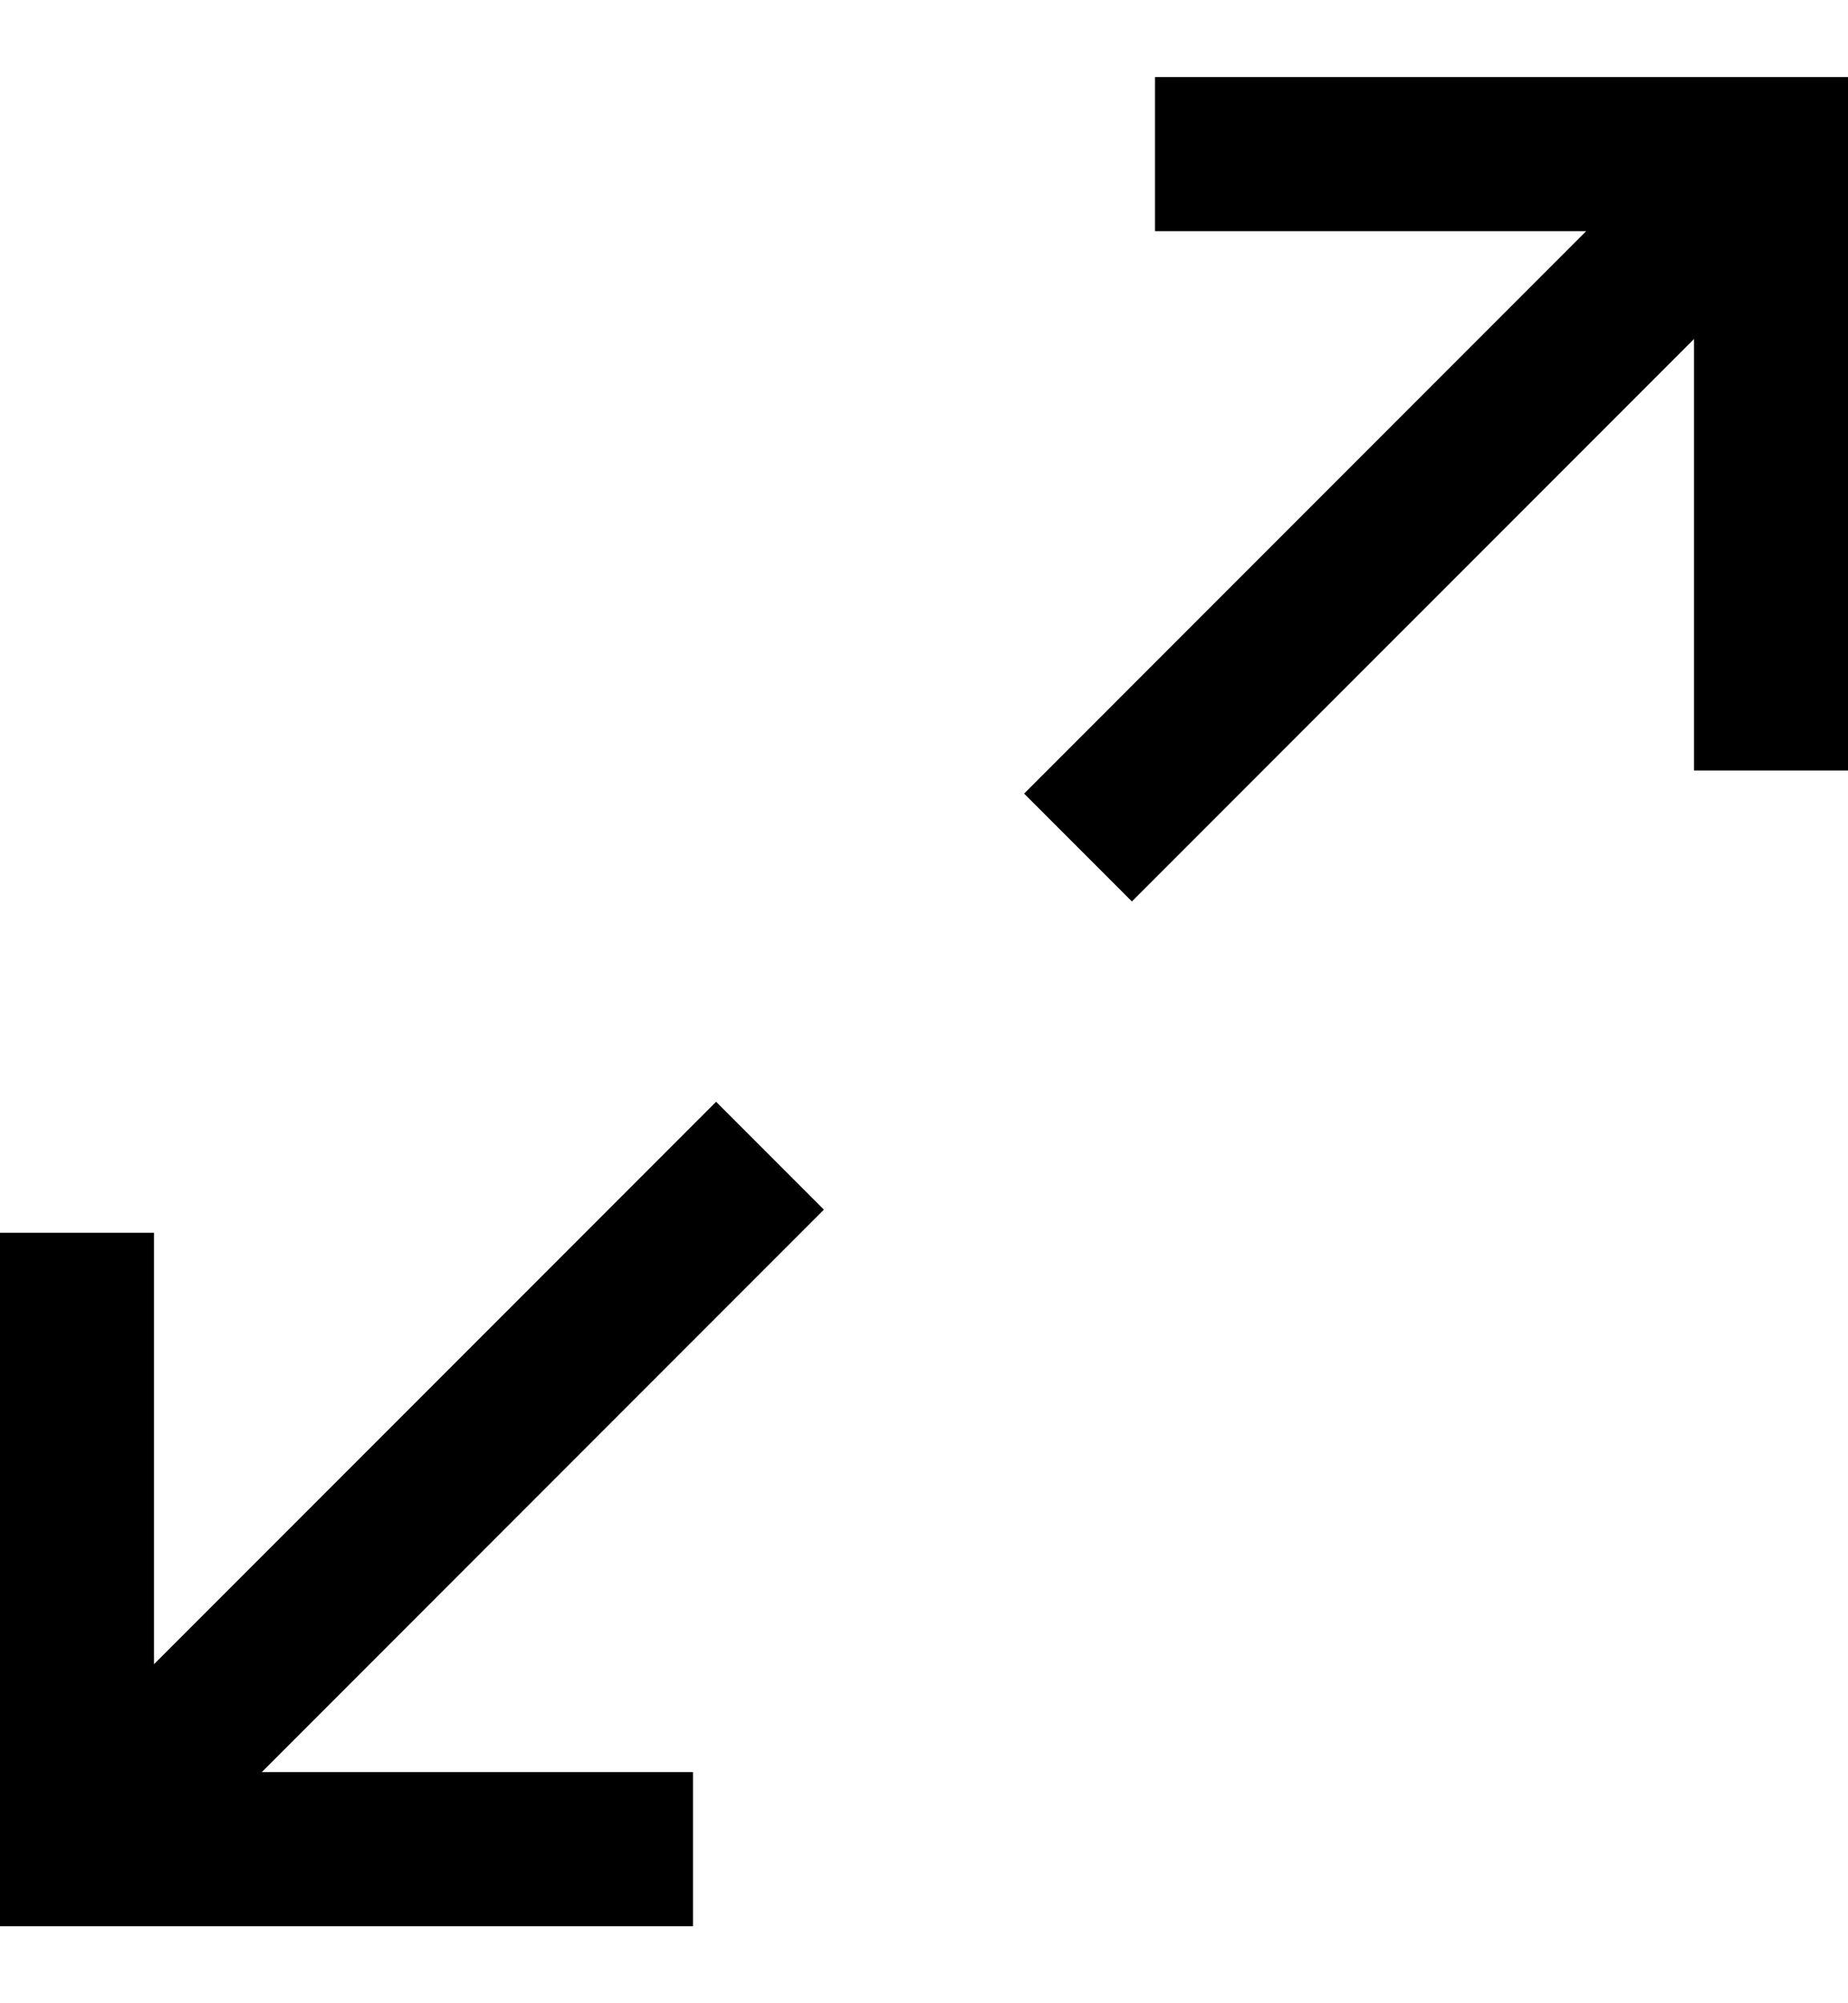 <?xml version="1.0" encoding="utf-8"?>
<!-- Generator: Adobe Illustrator 19.0.0, SVG Export Plug-In . SVG Version: 6.00 Build 0)  -->
<svg version="1.1" id="XMLID_188_" xmlns="http://www.w3.org/2000/svg" xmlns:xlink="http://www.w3.org/1999/xlink" x="0px" y="0px"
	 viewBox="-19 20 24 26" style="enable-background:new -19 20 24 26;" xml:space="preserve">
<g id="expand">
	<g>
		<path d="M-10,45h-9v-9h2v5.6l7.3-7.3l1.4,1.4l-7.3,7.3h5.6V45z M-4.3,31.7l-1.4-1.4L1.6,23H-4v-2h9v9H3v-5.6L-4.3,31.7z"/>
	</g>
</g>
</svg>
